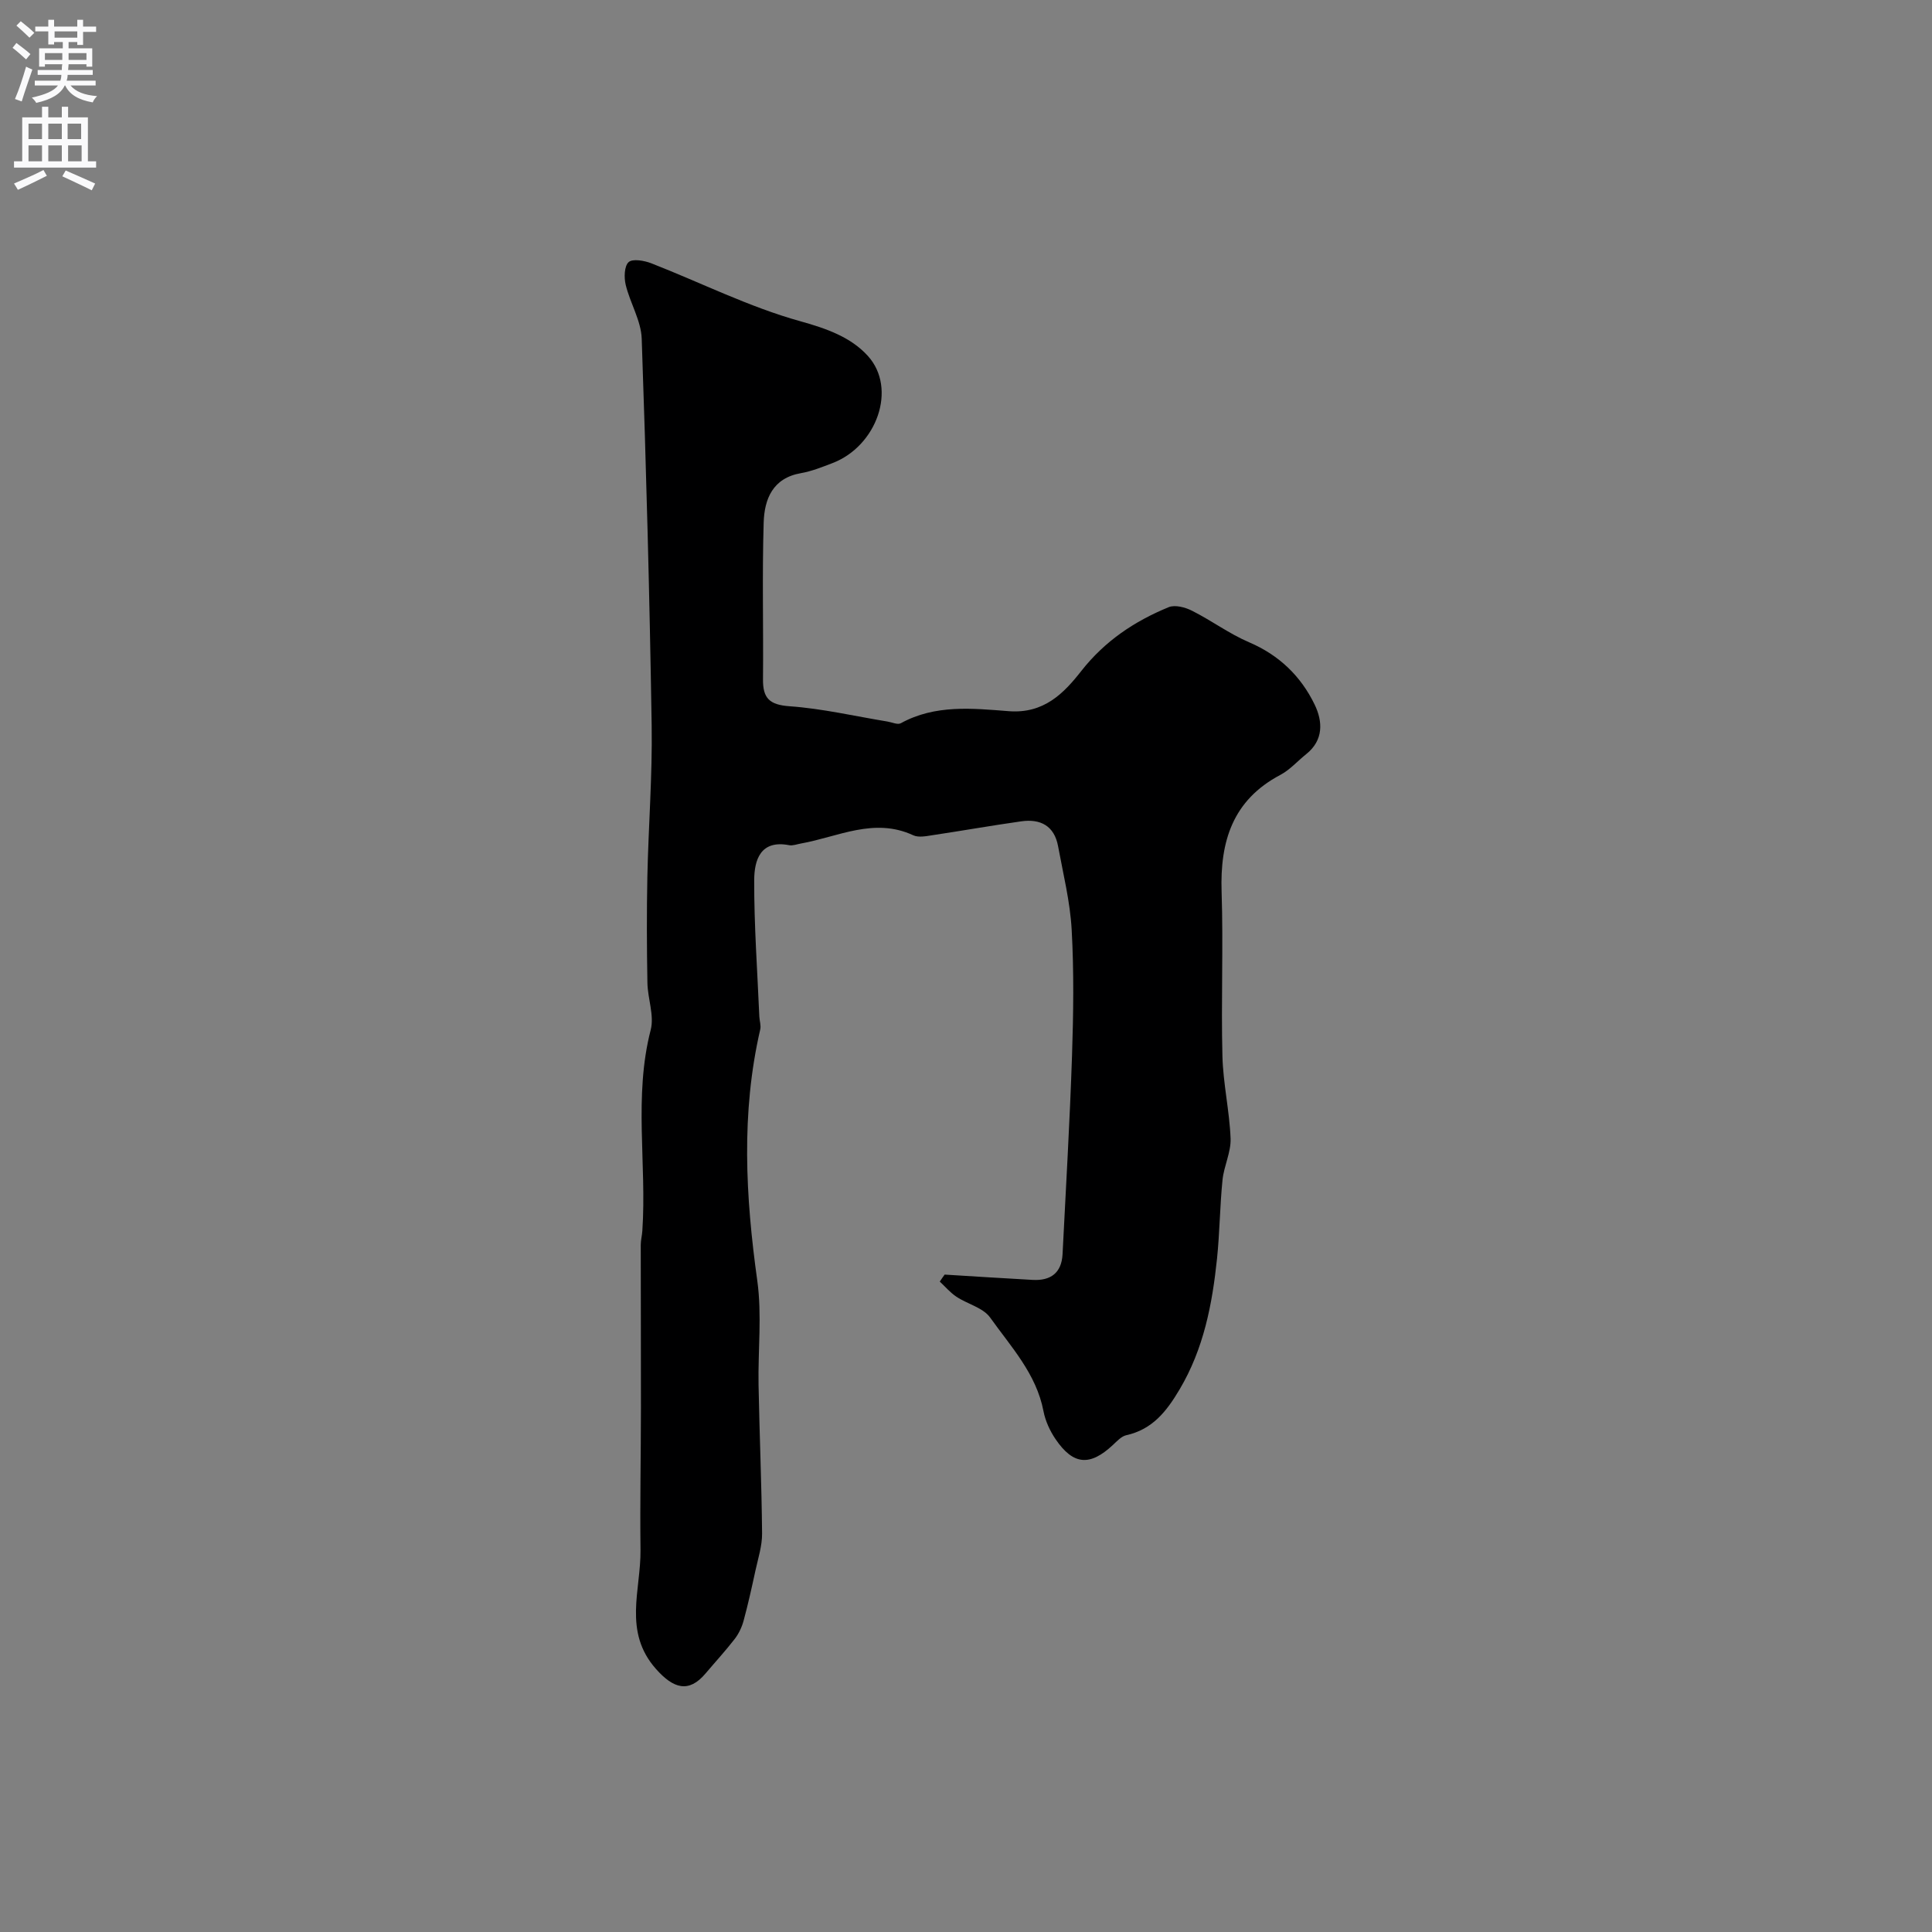 <svg enable-background="new 0 0 400 400" viewBox="0 0 400 400" xmlns="http://www.w3.org/2000/svg"><rect x="0" y="0" width="400" height="400" fill="#808080" stroke="none"/><path d="m195.58 263.89c6.08.37 12.16.77 18.24 1.1 3.71.2 5.97-1.45 6.17-5.32.69-13.69 1.5-27.38 1.96-41.08.29-8.69.41-17.41-.07-26.08-.32-5.81-1.76-11.57-2.82-17.33-.78-4.21-3.66-5.7-7.63-5.13-6.14.87-12.25 1.95-18.38 2.87-1.31.2-2.87.52-3.96.02-8.12-3.77-15.58.33-23.27 1.7-.81.14-1.67.49-2.42.35-6-1.17-7.23 3.13-7.25 7.21-.03 9.42.66 18.84 1.06 28.26.04.89.38 1.84.19 2.67-4 17.31-3.04 34.61-.61 52.04.98 7.06.13 14.37.26 21.57.19 10.26.64 20.51.73 30.77.02 2.54-.82 5.11-1.37 7.64-.75 3.47-1.52 6.95-2.45 10.38-.36 1.34-1 2.7-1.84 3.79-1.91 2.47-4.03 4.77-6.05 7.16-3.48 4.12-6.66 3.11-10.24-.92-6.89-7.76-3.12-16.37-3.22-24.67-.12-9.8.08-19.61.09-29.42.01-11.24-.04-22.48-.04-33.72 0-.98.27-1.95.33-2.93.93-13.84-1.83-27.8 1.73-41.59.77-2.98-.62-6.47-.68-9.74-.13-7.33-.16-14.66-.01-21.99.22-10.43 1.05-20.87.89-31.3-.42-26.7-1.13-53.4-2.06-80.08-.13-3.74-2.4-7.36-3.31-11.13-.37-1.51-.31-3.9.6-4.72.84-.75 3.24-.32 4.69.24 10.29 4.02 20.28 9.06 30.86 12 5.47 1.52 10.47 3.3 13.99 7.19 6.1 6.74 1.85 18.68-7.36 22.19-2.12.81-4.28 1.68-6.5 2.07-5.87 1.02-7.57 5.39-7.72 10.23-.33 10.82-.04 21.66-.14 32.49-.03 3.88 1.34 5.24 5.47 5.54 6.81.48 13.55 2.06 20.31 3.17.93.15 2.09.71 2.75.35 7.11-3.92 14.88-3.08 22.33-2.5 7.29.57 11.42-3.7 15.04-8.32 4.88-6.22 11.03-10.31 18.09-13.21 1.31-.54 3.43.02 4.84.74 4.02 2.02 7.7 4.77 11.82 6.53 6.22 2.66 10.71 7.01 13.56 12.89 1.69 3.49 1.89 7.37-1.75 10.27-1.79 1.43-3.37 3.25-5.36 4.3-9.87 5.22-12.5 13.76-12.15 24.21.37 11.32-.12 22.66.17 33.99.14 5.7 1.47 11.38 1.69 17.08.1 2.83-1.37 5.67-1.67 8.56-.55 5.42-.58 10.9-1.14 16.32-.99 9.45-2.75 18.63-7.74 27.05-2.72 4.59-5.63 8.29-11.06 9.5-1.01.23-1.9 1.22-2.73 1.99-4.77 4.47-8.23 4.22-11.9-1.18-1.17-1.72-2.11-3.77-2.5-5.8-1.48-7.73-6.73-13.32-11.03-19.36-1.46-2.06-4.7-2.8-7-4.33-1.28-.85-2.3-2.08-3.44-3.13.33-.51.67-.98 1.01-1.45z" fill="#000001"/><g fill="#fafafb"><path d="m2.6 9.9.8-1c.9.7 1.9 1.4 2.9 2.3l-.9 1.1c-1.1-1-2-1.8-2.8-2.4zm.5 10.6c.9-2.1 1.6-4.3 2.3-6.7.4.2.8.4 1.3.6-.7 2.1-1.5 4.3-2.2 6.6zm.3-15.2.9-.9c1 .8 2 1.6 2.8 2.4l-1 1c-.9-.9-1.8-1.7-2.7-2.5zm12.6-1.2h1.2v1.4h2.7v1.1h-2.7v2.7h-1.2v-.6h-1.8v1.3h4.9v3.8h-1.2v-.5h-3.7c0 .4-.1.9-.1 1.2h5.1v1h-5.2c0 .5-.1.9-.2 1.2h6v1h-5.2c1.1 1.3 2.9 2 5.5 2.2-.4.4-.7.8-.9 1.3-2.9-.5-4.8-1.6-5.7-3.5h-.1c-.8 1.7-2.7 2.9-5.9 3.6-.2-.4-.6-.8-.9-1.1 2.8-.6 4.6-1.4 5.4-2.5h-4.8v-1h5.3c.1-.3.2-.7.2-1.2h-4.9v-1h5c0-.4 0-.8.1-1.2h-3.6v.5h-1.2v-3.8h4.9v-1.3h-1.8v.5h-1.2v-2.7h-2.7v-1h2.7v-1.4h1.2v1.4h4.8zm-6.7 8.3h3.6c0-.4 0-.9 0-1.4h-3.6zm1.9-4.6h4.8v-1.3h-4.7v1.3zm6.7 3.2h-3.7v1.4h3.7v-2.4z"/><path d="m8.7 22.1h1.3v2.2h2.8v-2.2h1.3v2.2h4.1v9.1h1.7v1.3h-17v-1.3h1.7v-9.1h4.1zm.3 13.1.7 1.2c-1.8.9-3.8 1.9-6 2.9-.2-.4-.5-.8-.8-1.3 2.3-1 4.4-1.9 6.1-2.8zm-3.1-6.4h2.8v-3.2h-2.8zm0 4.6h2.8v-3.3h-2.8zm4.1-4.6h2.8v-3.2h-2.8zm0 4.6h2.8v-3.3h-2.8zm3.6 1.9c2.1.9 4.1 1.8 6.1 2.7l-.7 1.4c-2.2-1.1-4.2-2-6.1-2.9zm3.2-9.7h-2.8v3.2h2.8zm-2.7 7.8h2.8v-3.3h-2.8z"/></g></svg>